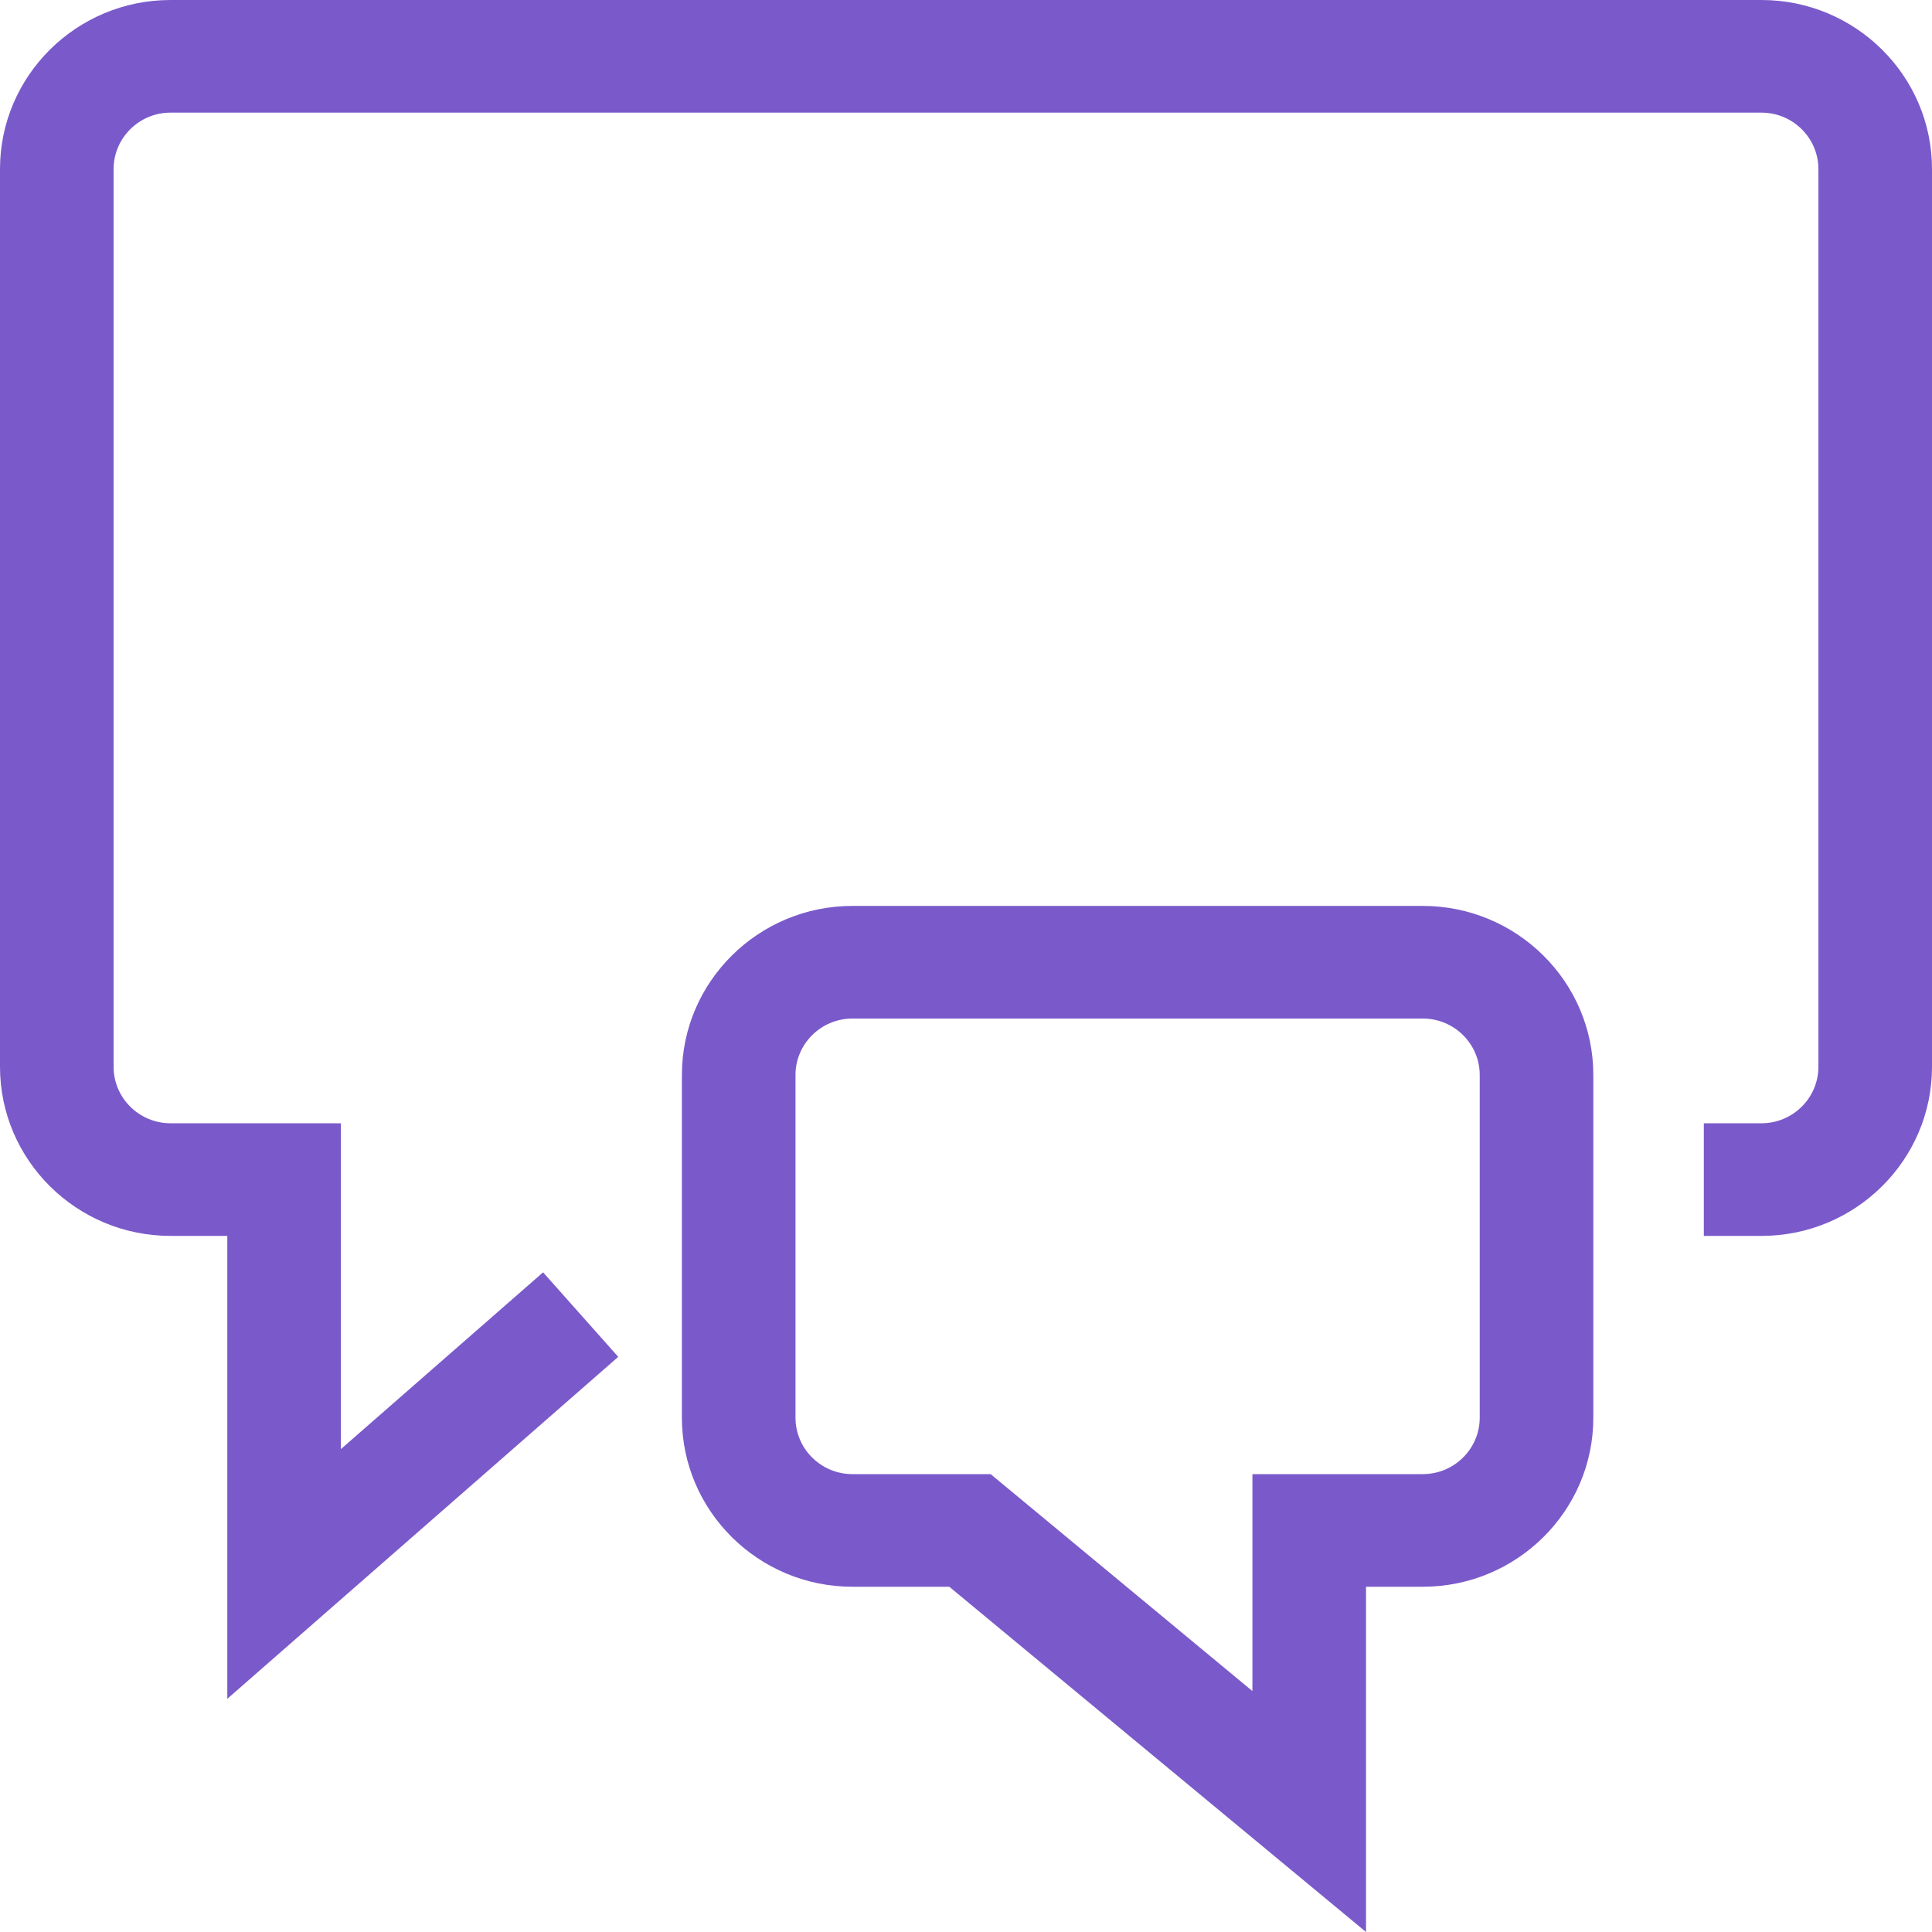 <?xml version="1.0" encoding="UTF-8"?>
<svg width="20px" height="20px" viewBox="0 0 20 20" version="1.1" xmlns="http://www.w3.org/2000/svg" xmlns:xlink="http://www.w3.org/1999/xlink">
    <!-- Generator: sketchtool 52.5 (67469) - http://www.bohemiancoding.com/sketch -->
    <title>A053DC42-8A51-42F5-999E-202241AFCA86</title>
    <desc>Created with sketchtool.</desc>
    <g id="Icons" stroke="none" stroke-width="1" fill="none" fill-rule="evenodd">
        <g transform="translate(-569, -308)" fill="#7A5ACA" fill-rule="nonzero" id="Stacked-Group">
            <g transform="translate(100, 240)">
                <g id="Stacked-Group-2">
                    <g transform="translate(0, 68)">
                        <g>
                            <g transform="translate(329, 0)">
                                <g>
                                    <g id="Icon-/-Main-Nav-/-Comments---Active" transform="translate(140, 0)">
                                        <path d="M20,1.75 L20,11.044 C20,12.009 19.208,12.794 18.235,12.794 L17.638,12.794 L17.638,11.628 L18.235,11.628 C18.56,11.628 18.824,11.365 18.824,11.044 L18.824,1.75 C18.824,1.429 18.56,1.166 18.235,1.166 L1.765,1.166 C1.44,1.166 1.176,1.429 1.176,1.75 L1.176,11.044 C1.176,11.365 1.44,11.628 1.765,11.628 L3.529,11.628 L3.529,15.001 L5.622,13.171 L6.4,14.046 L2.353,17.586 L2.353,12.794 L1.765,12.794 C0.792,12.794 0,12.009 0,11.044 L0,1.75 C0,0.785 0.792,0 1.765,0 L18.235,0 C19.208,0 20,0.785 20,1.75 Z M16.494,11.127 L16.494,14.677 C16.494,15.641 15.702,16.426 14.729,16.426 L14.141,16.426 L14.141,20 L9.827,16.426 L8.824,16.426 C7.851,16.426 7.059,15.641 7.059,14.677 L7.059,11.127 C7.059,10.163 7.851,9.378 8.824,9.378 L14.729,9.378 C15.702,9.378 16.494,10.163 16.494,11.127 Z M15.318,11.127 C15.318,10.807 15.054,10.544 14.729,10.544 L8.824,10.544 C8.499,10.544 8.235,10.807 8.235,11.127 L8.235,14.677 C8.235,14.997 8.499,15.26 8.824,15.26 L10.255,15.26 L12.965,17.506 L12.965,15.26 L14.729,15.26 C15.054,15.26 15.318,14.997 15.318,14.677 L15.318,11.127 Z"></path>
                                    </g>
                                </g>
                            </g>
                        </g>
                    </g>
                </g>
            </g>
        </g>
    </g>
</svg>